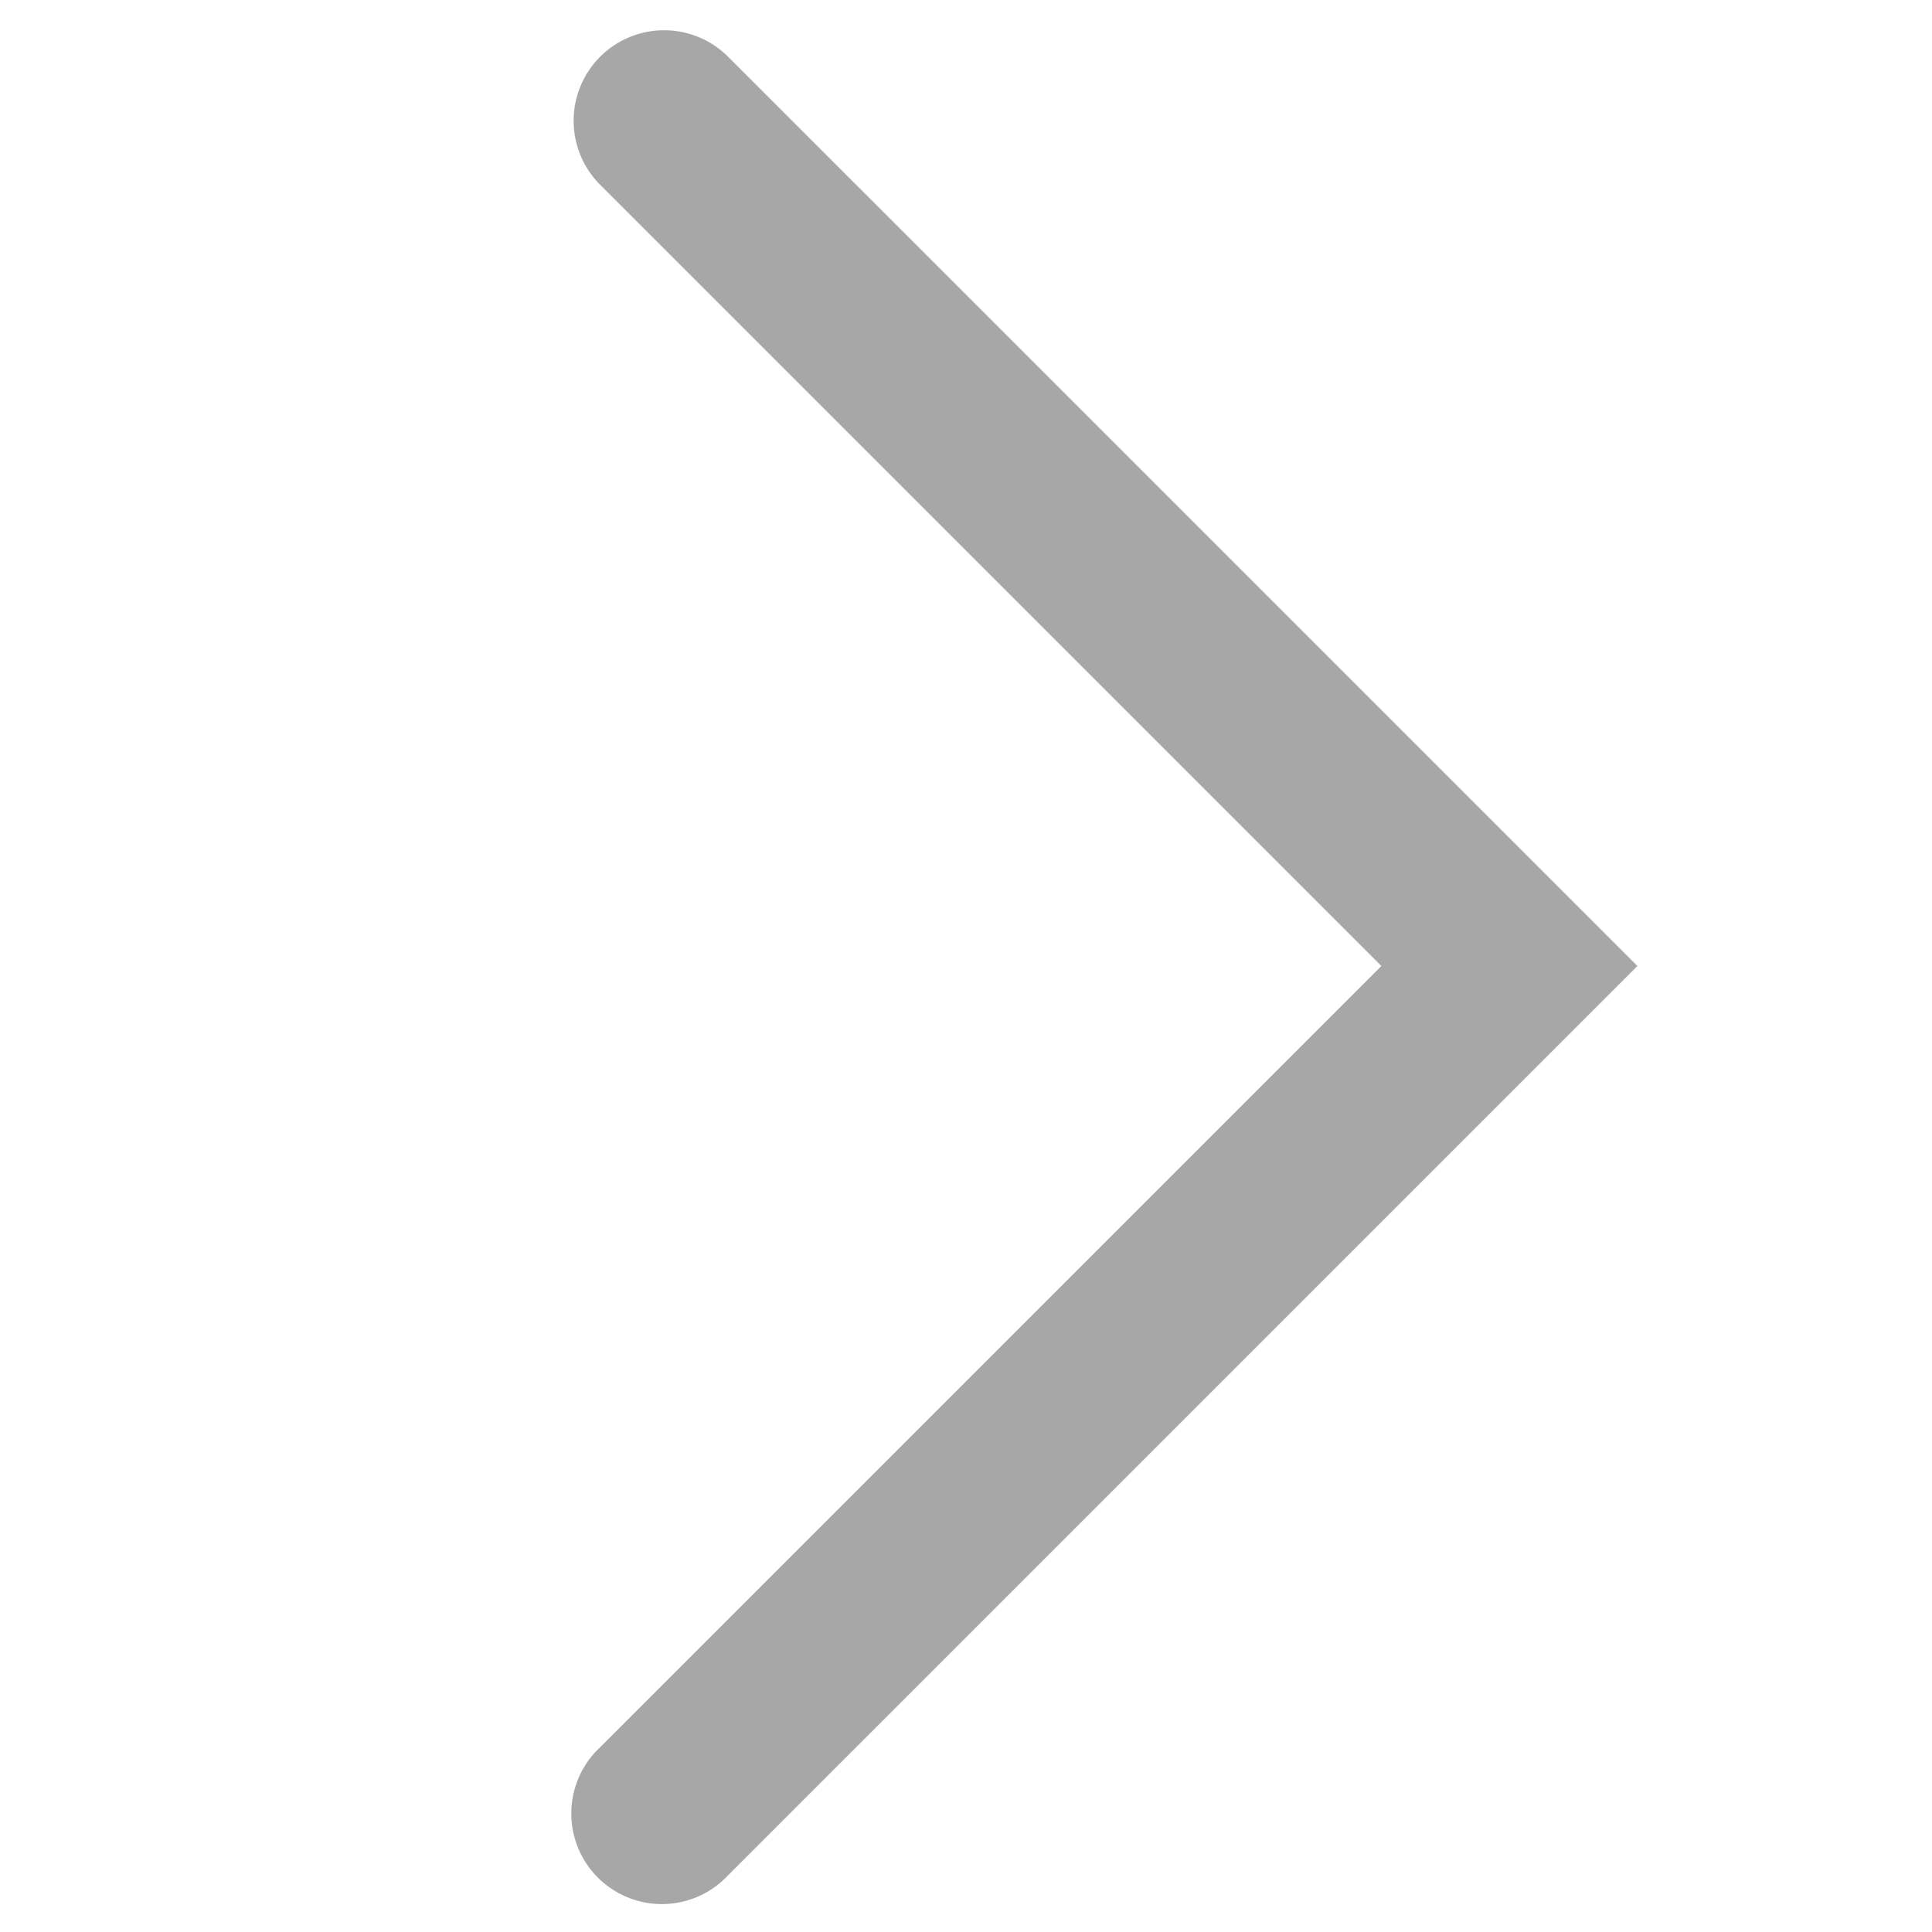 <svg data-encore-id="icon" role="img" aria-hidden="true" style="fill: #a6a7a6;" viewBox="0 0 16 16" xmlns="http://www.w3.org/2000/svg">
  <path d="M4.97.47a.75.75 0 0 0 0 1.06L11.44 8l-6.47 6.47a.75.75 0 1 0 1.06 1.06L13.56 8 6.03.47a.75.75 0 0 0-1.06 0z"></path>
</svg>